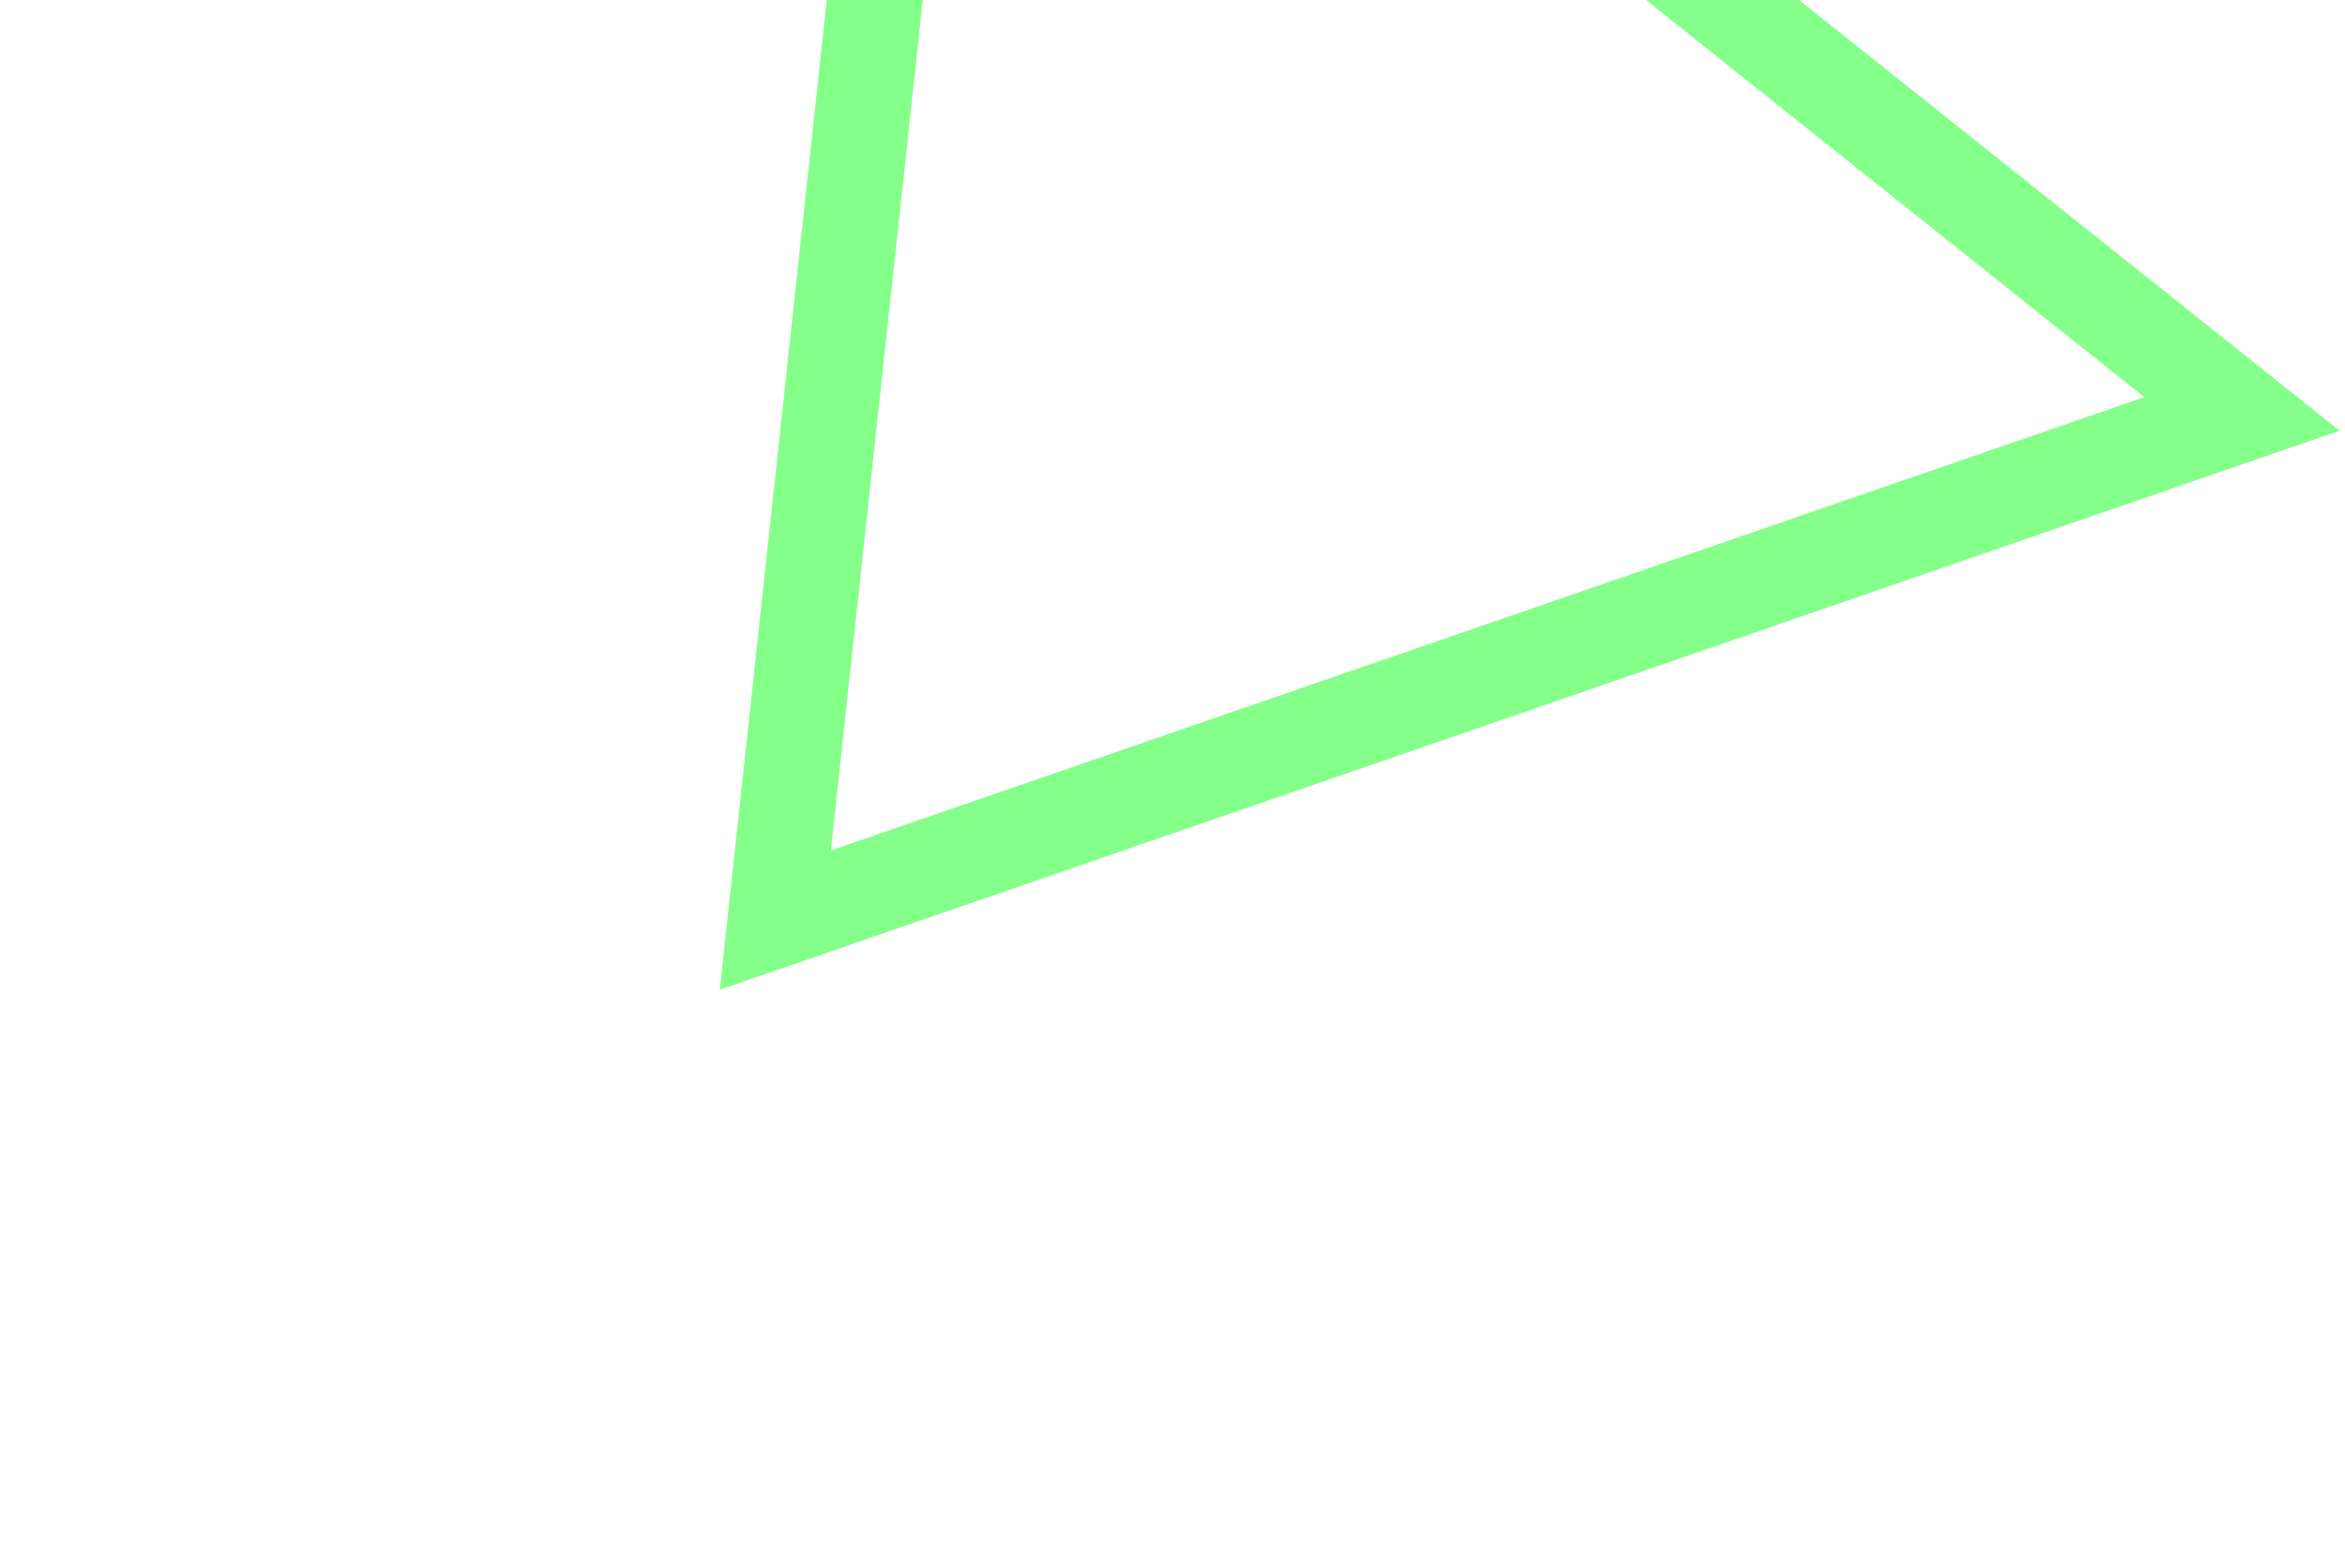 <svg width="344" height="230" viewBox="0 0 344 230" fill="none" xmlns="http://www.w3.org/2000/svg">
<path d="M328.881 60.734L113.738 135.004L138.187 -91.281L328.881 60.734Z" stroke="#84FF89" stroke-width="14"/>
</svg>
